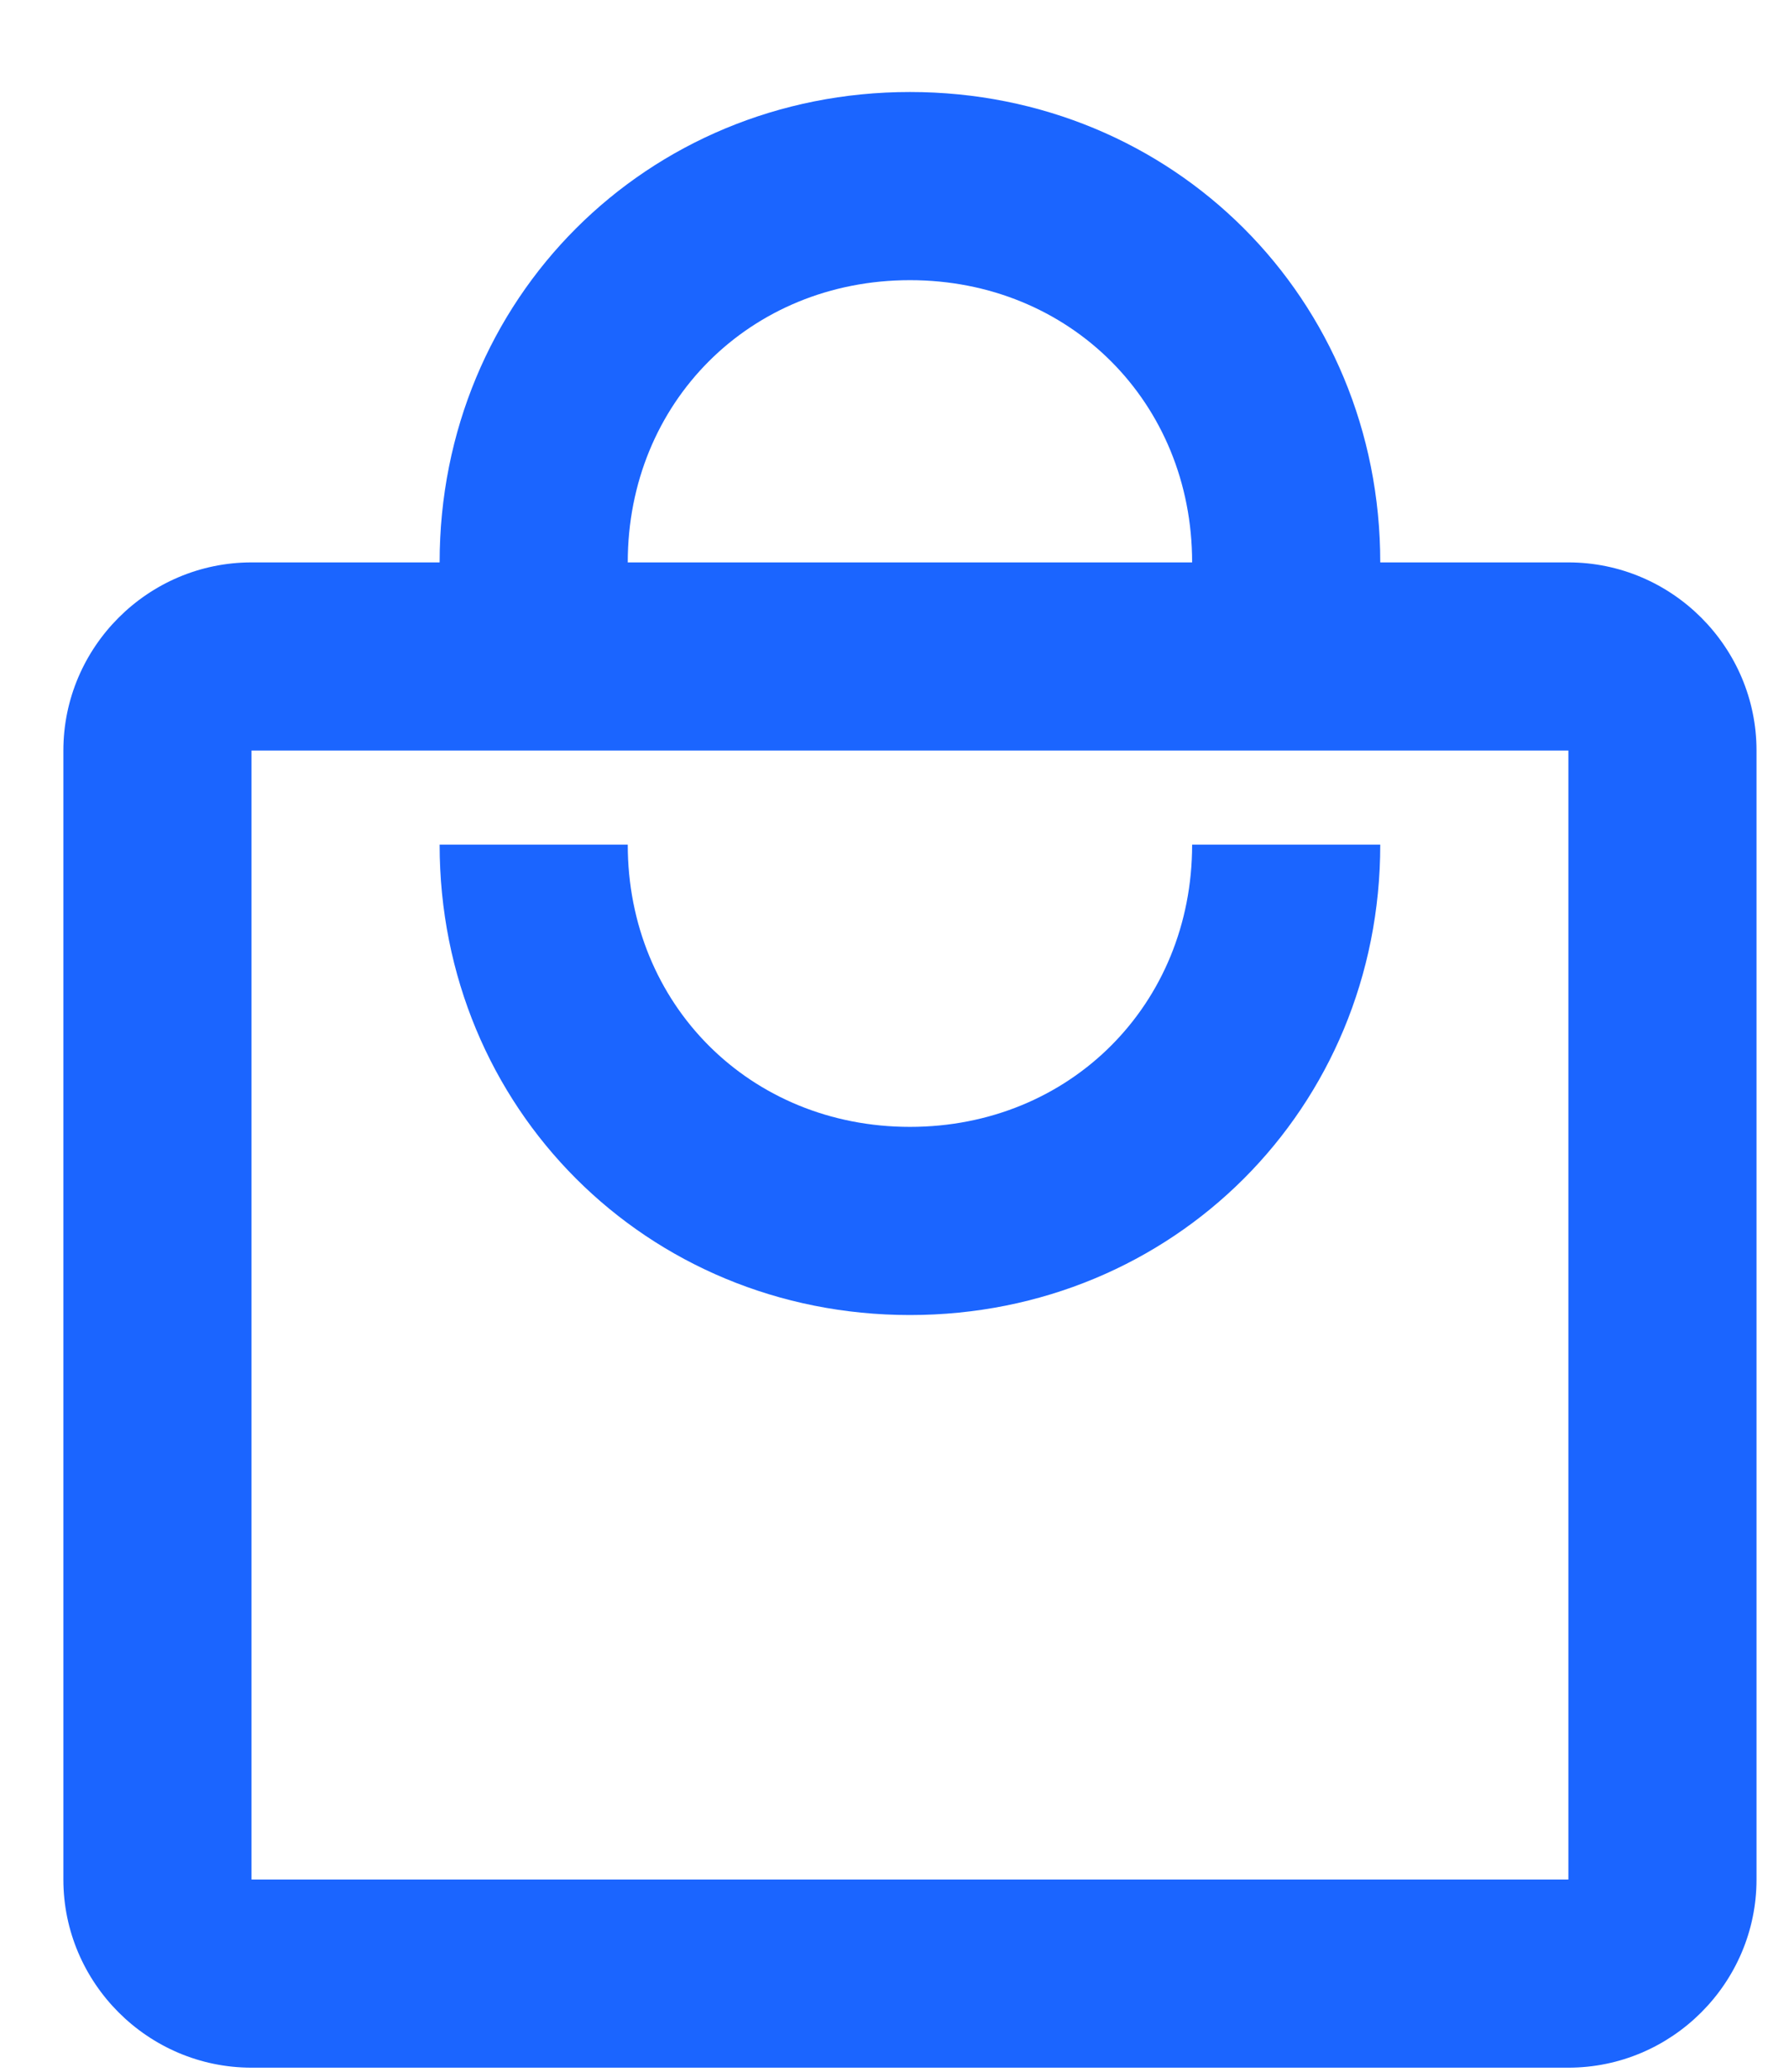 <svg width="19" height="22" viewBox="0 0 19 22" fill="none" xmlns="http://www.w3.org/2000/svg">
<path d="M16.657 5.972H14.659C14.659 3.174 12.461 0.977 9.664 0.977C6.867 0.977 4.669 3.174 4.669 5.972H2.671C1.572 5.972 0.673 6.871 0.673 7.97V19.958C0.673 21.057 1.572 21.956 2.671 21.956H16.657C17.756 21.956 18.655 21.057 18.655 19.958V7.97C18.655 6.871 17.756 5.972 16.657 5.972ZM9.664 2.975C11.363 2.975 12.661 4.273 12.661 5.972H6.667C6.667 4.273 7.966 2.975 9.664 2.975ZM16.657 19.958H2.671V7.97H16.657V19.958ZM9.664 11.966C7.966 11.966 6.667 10.667 6.667 8.969H4.669C4.669 11.766 6.867 13.964 9.664 13.964C12.461 13.964 14.659 11.766 14.659 8.969H12.661C12.661 10.667 11.363 11.966 9.664 11.966Z" fill="#1B65FF"/>
</svg>

